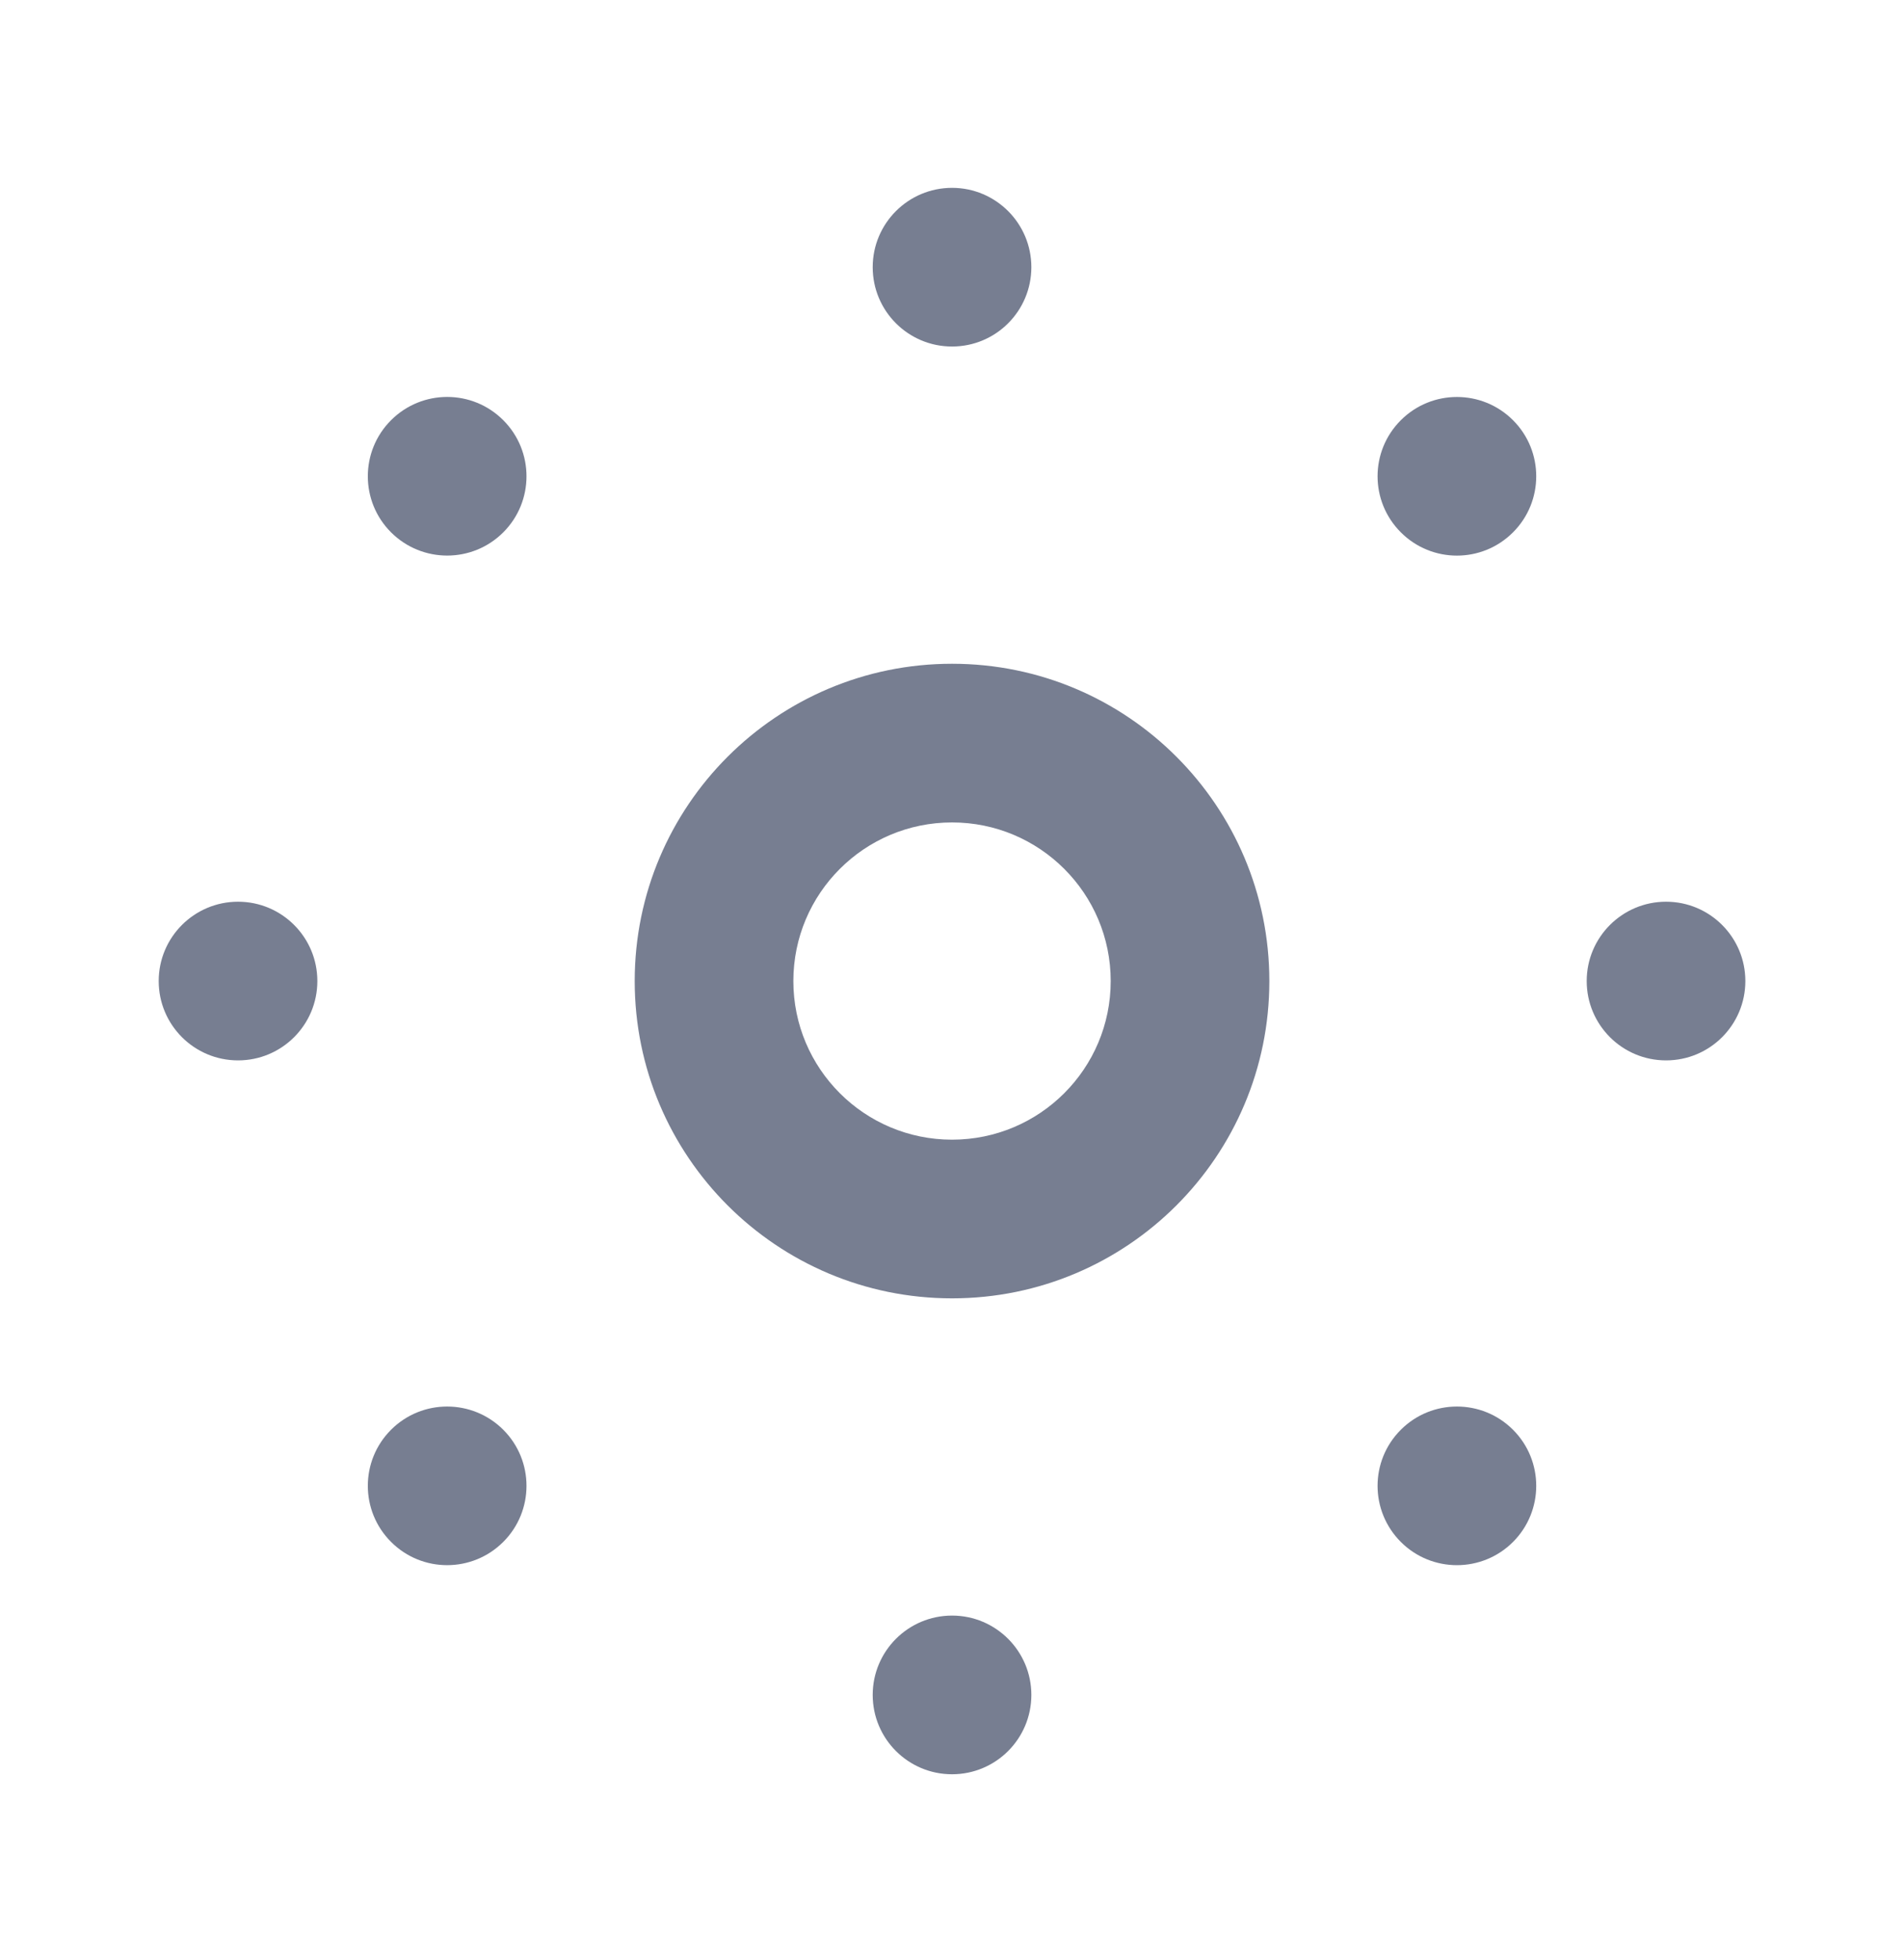 <svg width="34" height="35" viewBox="0 0 34 35" fill="none" xmlns="http://www.w3.org/2000/svg">
<path d="M17.001 3.355C16.218 3.355 15.584 3.99 15.584 4.772C15.584 5.555 16.218 6.189 17.001 6.189C17.783 6.189 18.417 5.555 18.417 4.772C18.417 3.99 17.783 3.355 17.001 3.355Z" fill="#777E91"/>
<path d="M17.001 28.855C16.218 28.855 15.584 29.49 15.584 30.272C15.584 31.055 16.218 31.689 17.001 31.689C17.783 31.689 18.417 31.055 18.417 30.272C18.417 29.49 17.783 28.855 17.001 28.855Z" fill="#777E91"/>
<path d="M29.751 16.105C30.533 16.105 31.167 16.74 31.167 17.522C31.167 18.305 30.533 18.939 29.751 18.939C28.968 18.939 28.334 18.305 28.334 17.522C28.334 16.74 28.968 16.105 29.751 16.105Z" fill="#777E91"/>
<path d="M5.667 17.522C5.667 16.74 5.033 16.105 4.251 16.105C3.468 16.105 2.834 16.74 2.834 17.522C2.834 18.305 3.468 18.939 4.251 18.939C5.033 18.939 5.667 18.305 5.667 17.522Z" fill="#777E91"/>
<path d="M25.015 7.505C25.568 6.952 26.465 6.952 27.018 7.505C27.571 8.058 27.571 8.955 27.018 9.508C26.465 10.062 25.568 10.062 25.015 9.508C24.461 8.955 24.461 8.058 25.015 7.505Z" fill="#777E91"/>
<path d="M8.987 25.536C8.433 24.983 7.536 24.983 6.983 25.536C6.43 26.089 6.43 26.986 6.983 27.539C7.536 28.093 8.433 28.093 8.987 27.539C9.54 26.986 9.54 26.089 8.987 25.536Z" fill="#777E91"/>
<path d="M27.018 25.536C27.571 26.089 27.571 26.986 27.018 27.54C26.465 28.093 25.568 28.093 25.015 27.54C24.461 26.986 24.461 26.089 25.015 25.536C25.568 24.983 26.465 24.983 27.018 25.536Z" fill="#777E91"/>
<path d="M8.987 9.508C9.54 8.955 9.54 8.058 8.987 7.505C8.434 6.951 7.537 6.951 6.983 7.505C6.43 8.058 6.43 8.955 6.983 9.508C7.537 10.061 8.434 10.061 8.987 9.508Z" fill="#777E91"/>
<path fill-rule="evenodd" clip-rule="evenodd" d="M17.001 20.355C18.566 20.355 19.834 19.087 19.834 17.522C19.834 15.957 18.566 14.689 17.001 14.689C15.436 14.689 14.167 15.957 14.167 17.522C14.167 19.087 15.436 20.355 17.001 20.355ZM17.001 23.189C20.13 23.189 22.667 20.652 22.667 17.522C22.667 14.393 20.13 11.855 17.001 11.855C13.871 11.855 11.334 14.393 11.334 17.522C11.334 20.652 13.871 23.189 17.001 23.189Z" fill="#777E91"/>
</svg>
